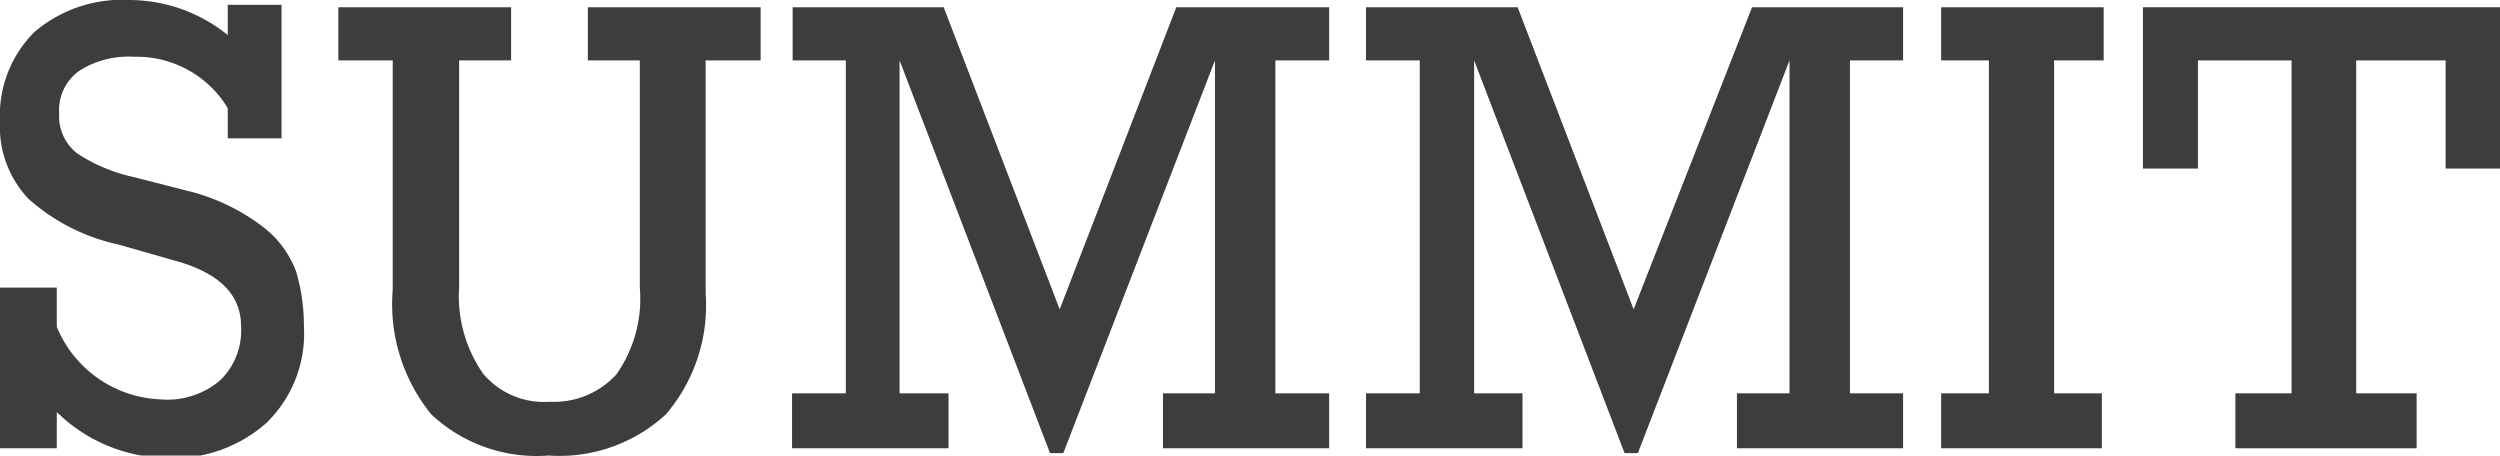 <svg id="Layer_1" data-name="Layer 1" xmlns="http://www.w3.org/2000/svg" viewBox="0 0 41.38 7.54"><defs><style>.cls-1{isolation:isolate;}.cls-2{fill:#3d3d3d;}</style></defs><g class="cls-1"><path class="cls-2" d="M3.77.58V.08h.89V2.29H3.77v-.5A1.76,1.76,0,0,0,2.22.94a1.51,1.51,0,0,0-.92.24.8.8,0,0,0-.32.7.77.77,0,0,0,.3.66,2.75,2.75,0,0,0,.93.39l.86.22a3.39,3.39,0,0,1,1.25.58,1.67,1.67,0,0,1,.58.76,3.15,3.15,0,0,1,.13.9A2.06,2.06,0,0,1,4.41,7a2.32,2.32,0,0,1-1.66.58A2.65,2.65,0,0,1,.94,6.82v.6H0V4.76H.94v.65a1.94,1.94,0,0,0,1.71,1.2,1.35,1.35,0,0,0,1-.32,1.15,1.15,0,0,0,.34-.89c0-.53-.37-.89-1.11-1.09l-.91-.26A3.29,3.29,0,0,1,.47,3.29,1.74,1.74,0,0,1,0,2,1.94,1.94,0,0,1,.57.53,2.23,2.23,0,0,1,2.14,0,2.6,2.6,0,0,1,3.77.58Z"/><path class="cls-2" d="M7.6,1V4.75A2.24,2.24,0,0,0,8,6.19a1.32,1.32,0,0,0,1.1.46A1.4,1.4,0,0,0,10.2,6.2a2.17,2.17,0,0,0,.39-1.44V1H9.73V.12h2.86V1h-.91V4.86a2.77,2.77,0,0,1-.66,2,2.6,2.6,0,0,1-1.94.68,2.55,2.55,0,0,1-1.94-.68A2.89,2.89,0,0,1,6.5,4.8V1H5.6V.12H8.46V1Z"/><path class="cls-2" d="M19.47.12H22V1h-.89V6.51H22v.91H19.25V6.51h.86V1L17.6,7.5h-.22L14.89,1V6.51h.81v.91H13.11V6.51H14V1h-.88V.12h2.5l1.92,5Z"/><path class="cls-2" d="M29,.12H31.5V1h-.88V6.51h.88v.91H28.75V6.51h.87V1L27.11,7.5h-.22L24.4,1V6.51h.8v.91H22.61V6.51h.89V1h-.89V.12h2.51l1.92,5Z"/><path class="cls-2" d="M34,1V6.51h.79v.91H32.13V6.51h.79V1h-.79V.12h2.69V1Z"/><path class="cls-2" d="M40.48,2.79V1H39V6.51h1v.91h-3V6.51h.93V1H36.38V2.79h-.91V.12h5.91V2.79Z"/></g></svg>